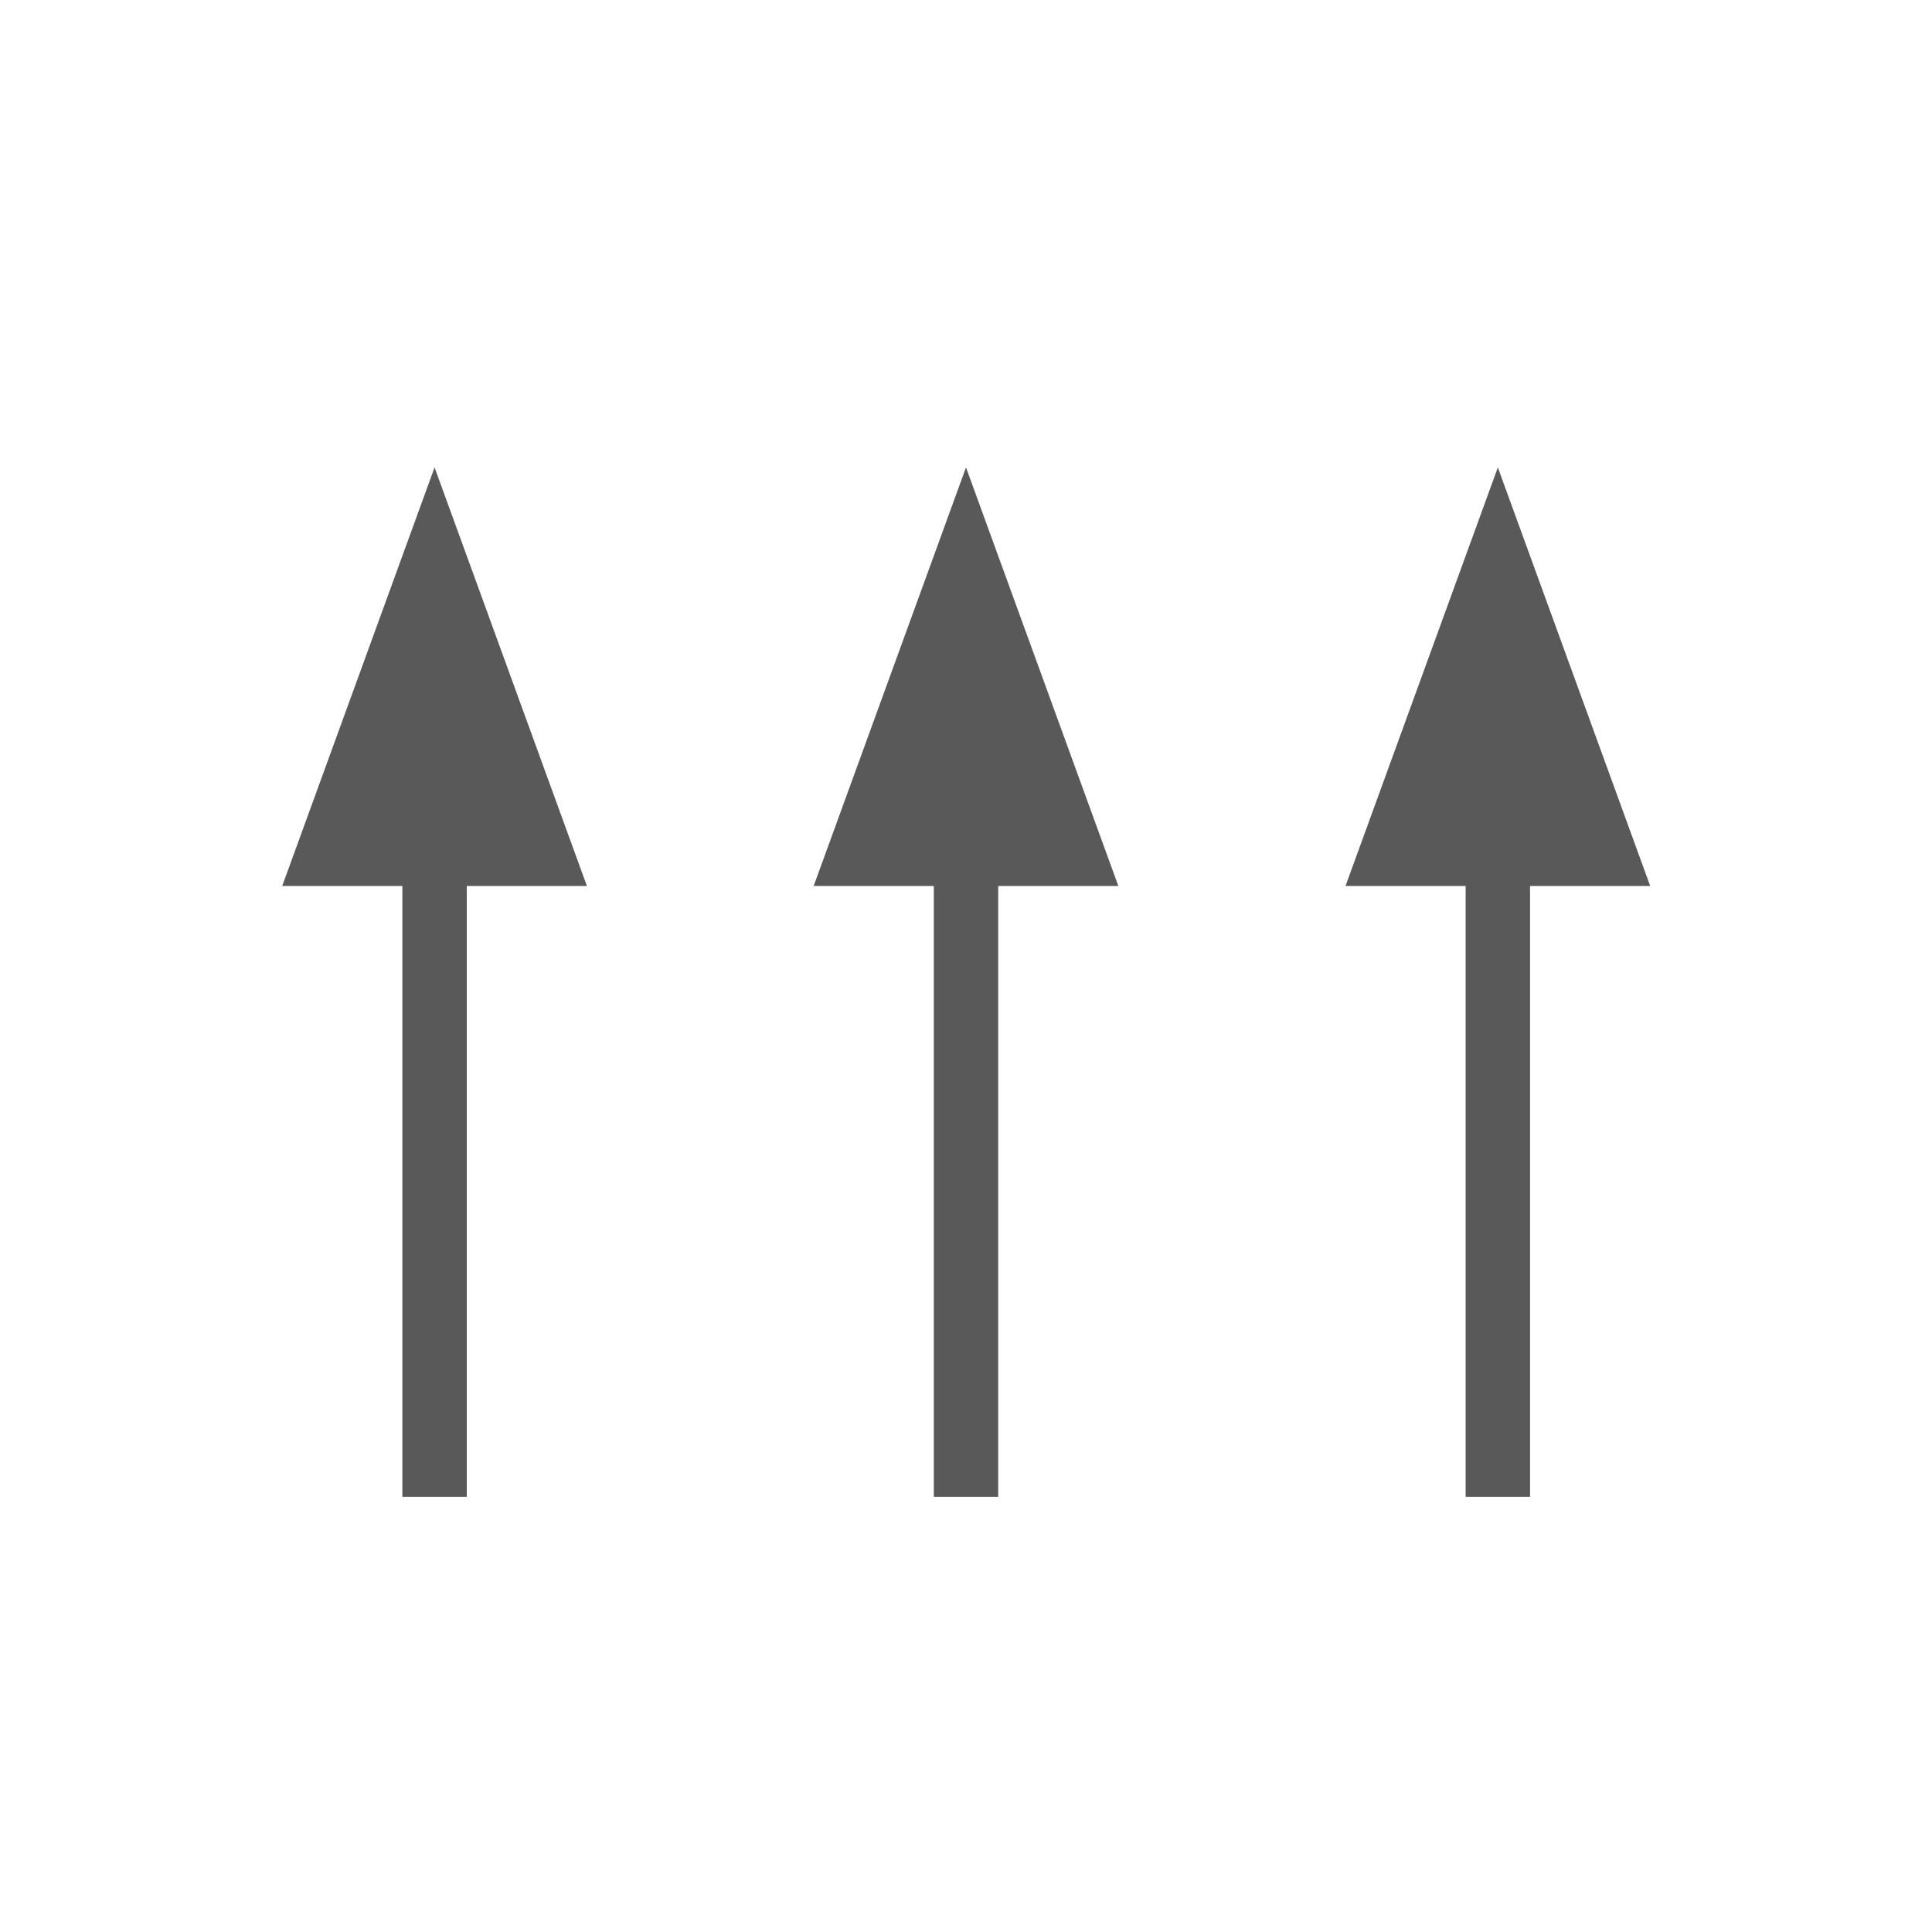 <svg version="1.1" viewBox="0.0 0.0 480.0 480.0" fill="none" stroke="none" stroke-linecap="square" stroke-miterlimit="10" xmlns:xlink="http://www.w3.org/1999/xlink" xmlns="http://www.w3.org/2000/svg"><rect x="0.0" y="0.0" width="480.0" height="480.0" fill="#333333" stroke="none"/><clipPath id="p.0"><path d="m0 0l480.0 0l0 480.0l-480.0 0l0 -480.0z" clip-rule="nonzero"/></clipPath><g clip-path="url(#p.0)"><path fill="#ffffff" d="m0 0l480.0 0l0 480.0l-480.0 0z" fill-rule="evenodd"/><path fill="#000000" fill-opacity="0.0" d="m107.966 363.874l0 -247.748" fill-rule="evenodd"/><path stroke="#595959" stroke-width="16.0" stroke-linejoin="round" stroke-linecap="butt" d="m107.966 363.874l0 -151.748" fill-rule="evenodd"/><path fill="#595959" stroke="#595959" stroke-width="16.0" stroke-linecap="butt" d="m134.394 212.126l-26.428 -72.61l-26.428 72.61z" fill-rule="evenodd"/><path fill="#000000" fill-opacity="0.0" d="m240.0 363.874l0 -247.748" fill-rule="evenodd"/><path stroke="#595959" stroke-width="16.0" stroke-linejoin="round" stroke-linecap="butt" d="m240.0 363.874l0 -151.748" fill-rule="evenodd"/><path fill="#595959" stroke="#595959" stroke-width="16.0" stroke-linecap="butt" d="m266.428 212.126l-26.428 -72.61l-26.428 72.61z" fill-rule="evenodd"/><path fill="#000000" fill-opacity="0.0" d="m372.136 363.874l0 -247.748" fill-rule="evenodd"/><path stroke="#595959" stroke-width="16.0" stroke-linejoin="round" stroke-linecap="butt" d="m372.136 363.874l0 -151.748" fill-rule="evenodd"/><path fill="#595959" stroke="#595959" stroke-width="16.0" stroke-linecap="butt" d="m398.564 212.126l-26.428 -72.61l-26.428 72.61z" fill-rule="evenodd"/></g></svg>